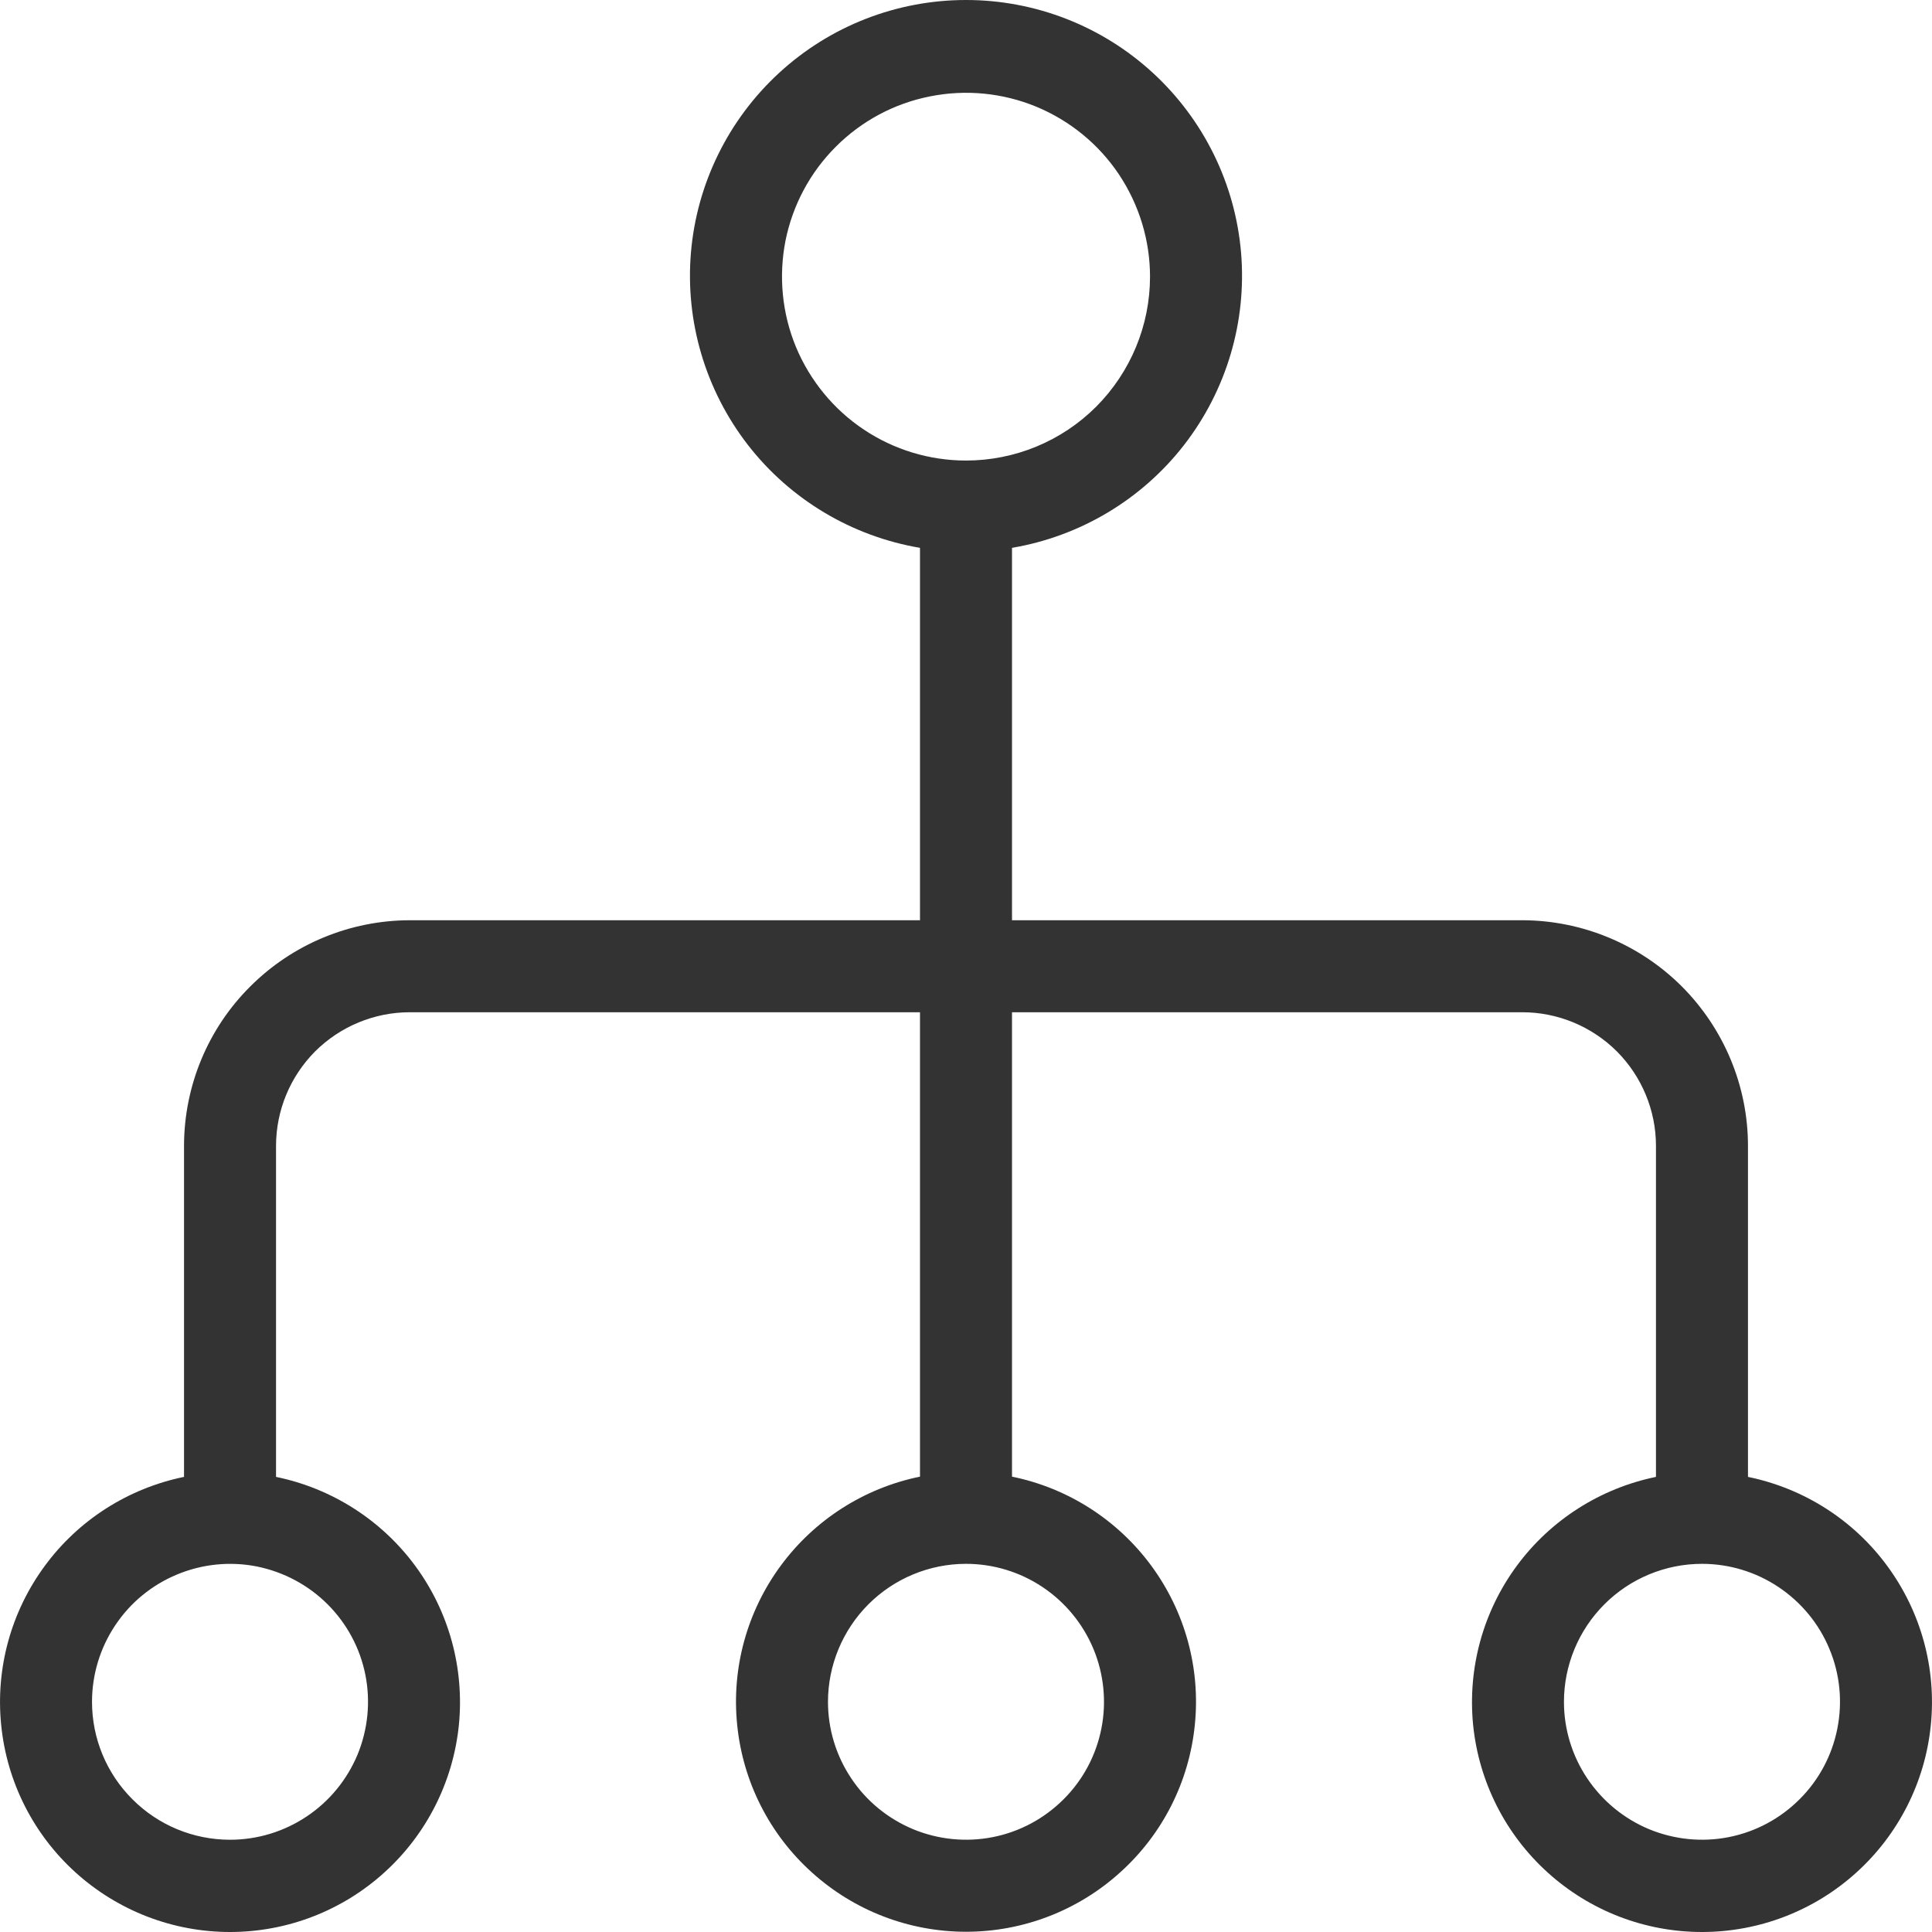 <svg width="16" height="16" viewBox="0 0 16 16" fill="none" xmlns="http://www.w3.org/2000/svg">
<path d="M1.524 12.229V9.488C1.525 8.993 1.722 8.518 2.073 8.169C2.423 7.819 2.898 7.622 3.394 7.621H7.619V4.537C7.054 4.441 6.545 4.137 6.194 3.685C5.843 3.232 5.674 2.664 5.722 2.093C5.77 1.523 6.031 0.991 6.453 0.603C6.875 0.215 7.427 0 8 0C8.573 0 9.125 0.215 9.547 0.603C9.969 0.991 10.23 1.523 10.278 2.093C10.326 2.664 10.157 3.232 9.806 3.685C9.455 4.137 8.946 4.441 8.381 4.537V7.621H12.607C13.102 7.622 13.577 7.819 13.928 8.169C14.278 8.52 14.476 8.995 14.476 9.49V12.231C14.939 12.326 15.35 12.588 15.629 12.968C15.909 13.348 16.038 13.818 15.99 14.288C15.943 14.757 15.723 15.192 15.373 15.508C15.023 15.825 14.567 16 14.095 16C13.623 16 13.168 15.825 12.818 15.508C12.468 15.192 12.248 14.757 12.2 14.288C12.153 13.818 12.281 13.348 12.561 12.968C12.841 12.588 13.252 12.326 13.714 12.231V9.49C13.714 9.196 13.597 8.915 13.39 8.707C13.182 8.5 12.9 8.383 12.607 8.383H8.381V12.229C8.843 12.323 9.254 12.586 9.534 12.966C9.814 13.346 9.943 13.816 9.895 14.285C9.848 14.755 9.628 15.19 9.277 15.506C8.927 15.823 8.472 15.998 8 15.998C7.528 15.998 7.073 15.823 6.723 15.506C6.372 15.19 6.152 14.755 6.105 14.285C6.057 13.816 6.186 13.346 6.466 12.966C6.746 12.586 7.157 12.323 7.619 12.229V8.383H3.394C3.1 8.383 2.818 8.5 2.61 8.707C2.403 8.915 2.286 9.196 2.286 9.49V12.231C2.748 12.326 3.159 12.588 3.439 12.968C3.719 13.348 3.847 13.818 3.8 14.288C3.752 14.757 3.532 15.192 3.182 15.508C2.832 15.825 2.377 16 1.905 16C1.433 16 0.978 15.825 0.627 15.508C0.277 15.192 0.057 14.757 0.01 14.288C-0.038 13.818 0.091 13.348 0.371 12.968C0.65 12.588 1.061 12.326 1.524 12.231V12.229ZM9.524 2.291C9.524 1.99 9.434 1.696 9.267 1.445C9.1 1.195 8.862 1 8.583 0.884C8.305 0.769 7.998 0.739 7.703 0.798C7.407 0.856 7.136 1.001 6.923 1.214C6.709 1.427 6.564 1.699 6.505 1.994C6.447 2.29 6.477 2.596 6.592 2.874C6.708 3.152 6.903 3.39 7.153 3.557C7.404 3.725 7.699 3.814 8 3.814C8.404 3.814 8.792 3.654 9.078 3.368C9.363 3.082 9.524 2.695 9.524 2.291ZM12.952 14.094C12.952 14.32 13.019 14.54 13.145 14.728C13.271 14.916 13.449 15.062 13.658 15.149C13.867 15.235 14.097 15.258 14.318 15.214C14.54 15.17 14.743 15.061 14.903 14.901C15.063 14.742 15.172 14.538 15.216 14.316C15.26 14.095 15.238 13.865 15.151 13.657C15.065 13.448 14.918 13.27 14.73 13.144C14.542 13.018 14.321 12.951 14.095 12.951C13.792 12.951 13.501 13.072 13.287 13.286C13.073 13.5 12.952 13.791 12.952 14.094ZM6.857 14.094C6.857 14.32 6.924 14.54 7.05 14.728C7.175 14.916 7.354 15.062 7.563 15.149C7.771 15.235 8.001 15.258 8.223 15.214C8.445 15.17 8.648 15.061 8.808 14.901C8.968 14.742 9.077 14.538 9.121 14.316C9.165 14.095 9.142 13.865 9.056 13.657C8.969 13.448 8.823 13.27 8.635 13.144C8.447 13.018 8.226 12.951 8 12.951C7.697 12.951 7.406 13.072 7.192 13.286C6.978 13.5 6.857 13.791 6.857 14.094ZM1.905 15.236C2.131 15.236 2.352 15.169 2.54 15.043C2.728 14.918 2.874 14.739 2.961 14.531C3.047 14.322 3.07 14.092 3.026 13.871C2.982 13.649 2.873 13.446 2.713 13.286C2.553 13.126 2.349 13.018 2.128 12.973C1.906 12.929 1.676 12.952 1.467 13.039C1.259 13.125 1.08 13.271 0.955 13.459C0.829 13.647 0.762 13.868 0.762 14.094C0.762 14.397 0.882 14.687 1.097 14.901C1.311 15.116 1.602 15.236 1.905 15.236Z" fill="#333333"/>
</svg>
